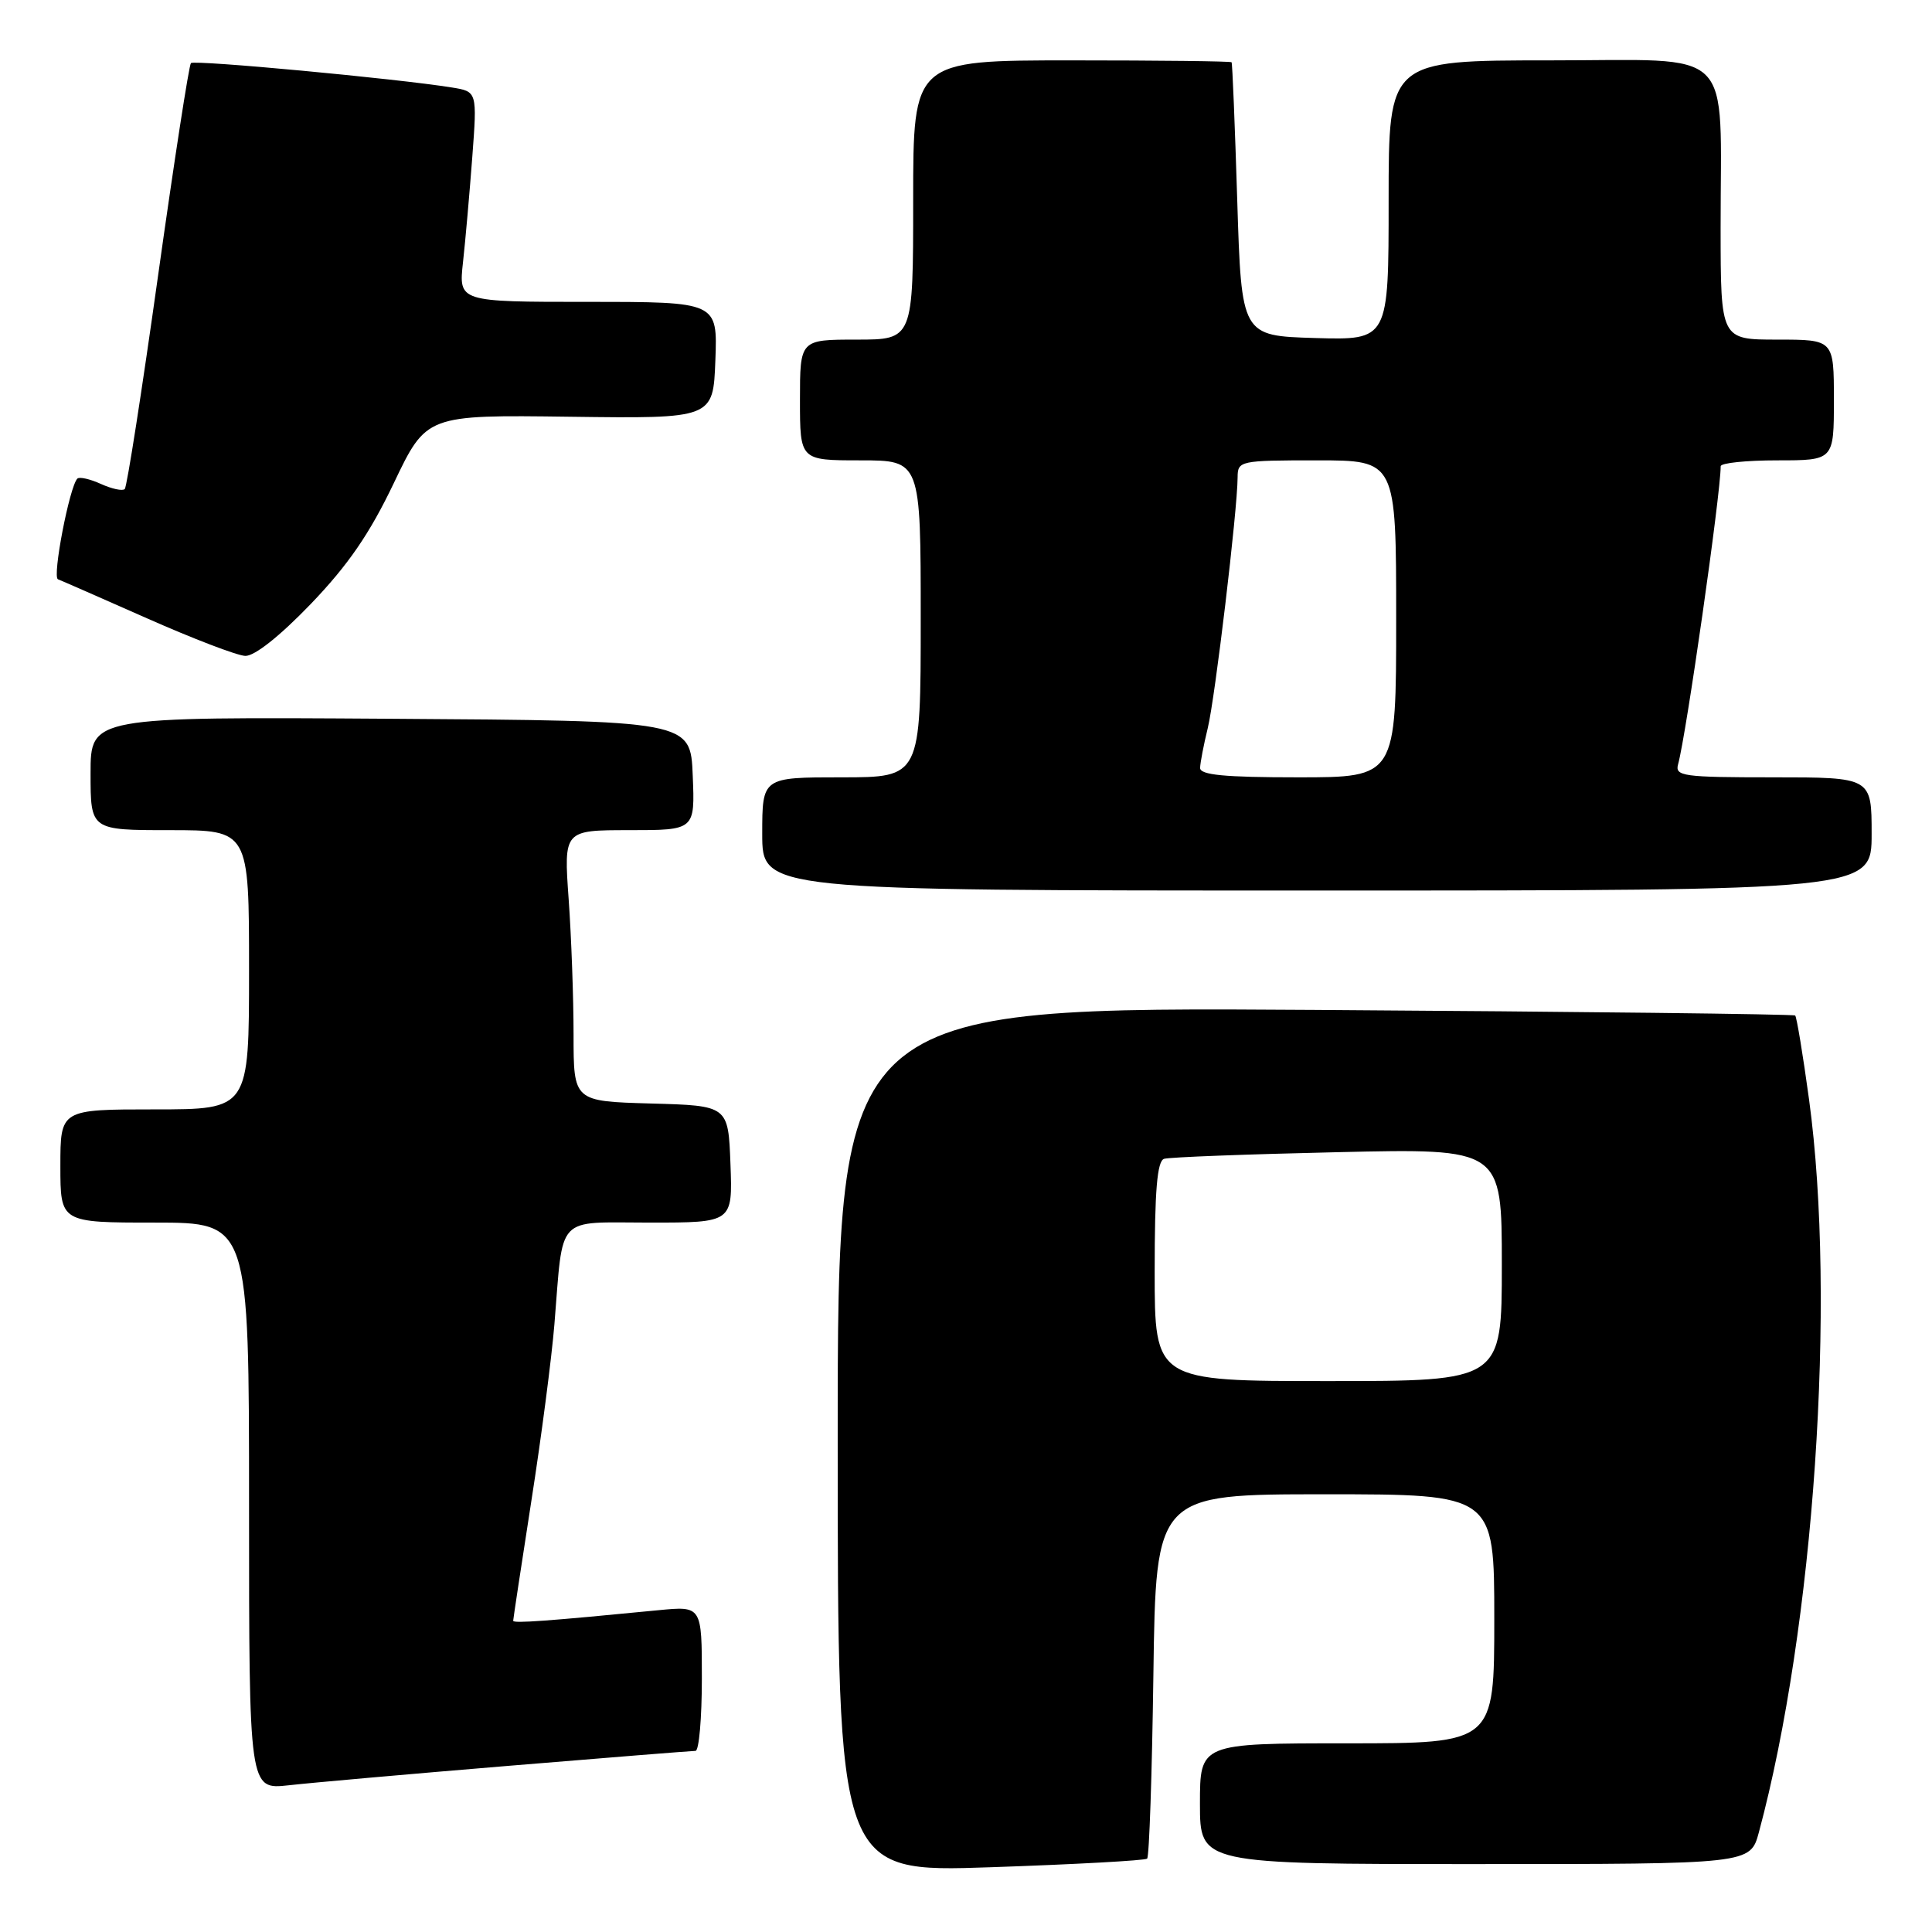 <?xml version="1.0" encoding="UTF-8" standalone="no"?>
<!DOCTYPE svg PUBLIC "-//W3C//DTD SVG 1.1//EN" "http://www.w3.org/Graphics/SVG/1.1/DTD/svg11.dtd" >
<svg xmlns="http://www.w3.org/2000/svg" xmlns:xlink="http://www.w3.org/1999/xlink" version="1.1" viewBox="0 0 256 256">
 <g >
 <path fill="currentColor"
d=" M 152.00 246.28 C 152.28 246.04 152.65 235.07 152.83 221.92 C 153.16 198.00 153.16 198.00 175.58 198.00 C 198.00 198.00 198.00 198.00 198.00 214.50 C 198.00 231.00 198.00 231.00 178.50 231.00 C 159.00 231.00 159.00 231.00 159.00 239.00 C 159.00 247.00 159.00 247.00 195.46 247.00 C 231.92 247.00 231.92 247.00 233.06 242.79 C 240.38 215.60 243.34 172.32 239.71 145.70 C 238.90 139.76 238.07 134.75 237.87 134.56 C 237.66 134.38 209.04 134.04 174.25 133.82 C 111.00 133.41 111.00 133.41 111.00 190.76 C 111.00 248.11 111.00 248.11 131.25 247.42 C 142.39 247.04 151.72 246.53 152.00 246.28 Z  M 67.41 233.98 C 80.56 232.89 91.70 232.00 92.16 232.00 C 92.62 232.00 93.00 227.68 93.00 222.40 C 93.00 212.80 93.00 212.80 87.25 213.36 C 72.54 214.80 68.00 215.13 68.00 214.76 C 68.00 214.55 69.08 207.42 70.40 198.93 C 71.73 190.45 73.10 179.90 73.46 175.50 C 74.67 160.74 73.49 162.00 86.12 162.00 C 97.08 162.00 97.08 162.00 96.79 154.25 C 96.50 146.50 96.50 146.50 86.25 146.22 C 76.00 145.93 76.00 145.93 76.00 137.12 C 76.00 132.27 75.71 124.19 75.35 119.15 C 74.70 110.00 74.70 110.00 83.39 110.00 C 92.09 110.00 92.09 110.00 91.79 102.75 C 91.50 95.50 91.50 95.50 51.75 95.24 C 12.00 94.98 12.00 94.98 12.00 102.49 C 12.00 110.00 12.00 110.00 22.50 110.00 C 33.00 110.00 33.00 110.00 33.00 128.50 C 33.00 147.00 33.00 147.00 20.50 147.00 C 8.00 147.00 8.00 147.00 8.00 154.50 C 8.00 162.00 8.00 162.00 20.50 162.00 C 33.00 162.00 33.00 162.00 33.00 199.57 C 33.00 237.14 33.00 237.14 38.25 236.56 C 41.14 236.23 54.26 235.07 67.41 233.98 Z  M 248.00 110.50 C 248.00 103.00 248.00 103.00 234.93 103.00 C 222.97 103.00 221.91 102.85 222.36 101.25 C 223.42 97.47 228.00 65.45 228.00 61.78 C 228.00 61.35 231.38 61.00 235.50 61.00 C 243.00 61.00 243.00 61.00 243.00 53.00 C 243.00 45.00 243.00 45.00 235.50 45.00 C 228.00 45.00 228.00 45.00 227.99 30.25 C 227.97 5.74 230.27 8.00 205.37 8.00 C 184.00 8.00 184.00 8.00 184.00 26.54 C 184.00 45.07 184.00 45.07 174.25 44.79 C 164.50 44.50 164.50 44.50 163.94 26.50 C 163.63 16.60 163.30 8.39 163.19 8.25 C 163.09 8.11 153.55 8.00 142.00 8.00 C 121.00 8.00 121.00 8.00 121.00 26.50 C 121.00 45.00 121.00 45.00 113.50 45.00 C 106.00 45.00 106.00 45.00 106.00 53.00 C 106.00 61.00 106.00 61.00 114.00 61.00 C 122.00 61.00 122.00 61.00 122.00 82.00 C 122.00 103.00 122.00 103.00 111.50 103.00 C 101.00 103.00 101.00 103.00 101.00 110.50 C 101.00 118.00 101.00 118.00 174.50 118.00 C 248.00 118.00 248.00 118.00 248.00 110.50 Z  M 41.17 80.04 C 46.13 74.87 48.97 70.74 52.18 64.02 C 56.50 54.97 56.50 54.97 75.50 55.22 C 94.50 55.47 94.50 55.47 94.79 47.74 C 95.08 40.00 95.08 40.00 77.93 40.00 C 60.77 40.00 60.77 40.00 61.35 34.75 C 61.67 31.86 62.22 25.59 62.58 20.82 C 63.23 12.13 63.23 12.13 59.86 11.59 C 52.61 10.42 25.76 7.91 25.30 8.36 C 25.04 8.63 23.08 21.32 20.94 36.56 C 18.80 51.81 16.82 64.52 16.53 64.80 C 16.24 65.09 14.82 64.78 13.38 64.13 C 11.93 63.47 10.52 63.15 10.25 63.42 C 9.21 64.46 6.90 76.47 7.68 76.76 C 8.13 76.93 13.45 79.26 19.50 81.94 C 25.55 84.62 31.39 86.86 32.49 86.91 C 33.71 86.96 37.04 84.33 41.17 80.04 Z  M 153.00 168.47 C 153.00 157.72 153.33 153.84 154.25 153.55 C 154.94 153.33 165.29 152.94 177.25 152.67 C 199.00 152.17 199.00 152.17 199.00 167.59 C 199.00 183.00 199.00 183.00 176.00 183.00 C 153.00 183.00 153.00 183.00 153.00 168.47 Z  M 159.02 101.75 C 159.04 101.06 159.49 98.70 160.03 96.50 C 161.00 92.55 163.97 67.61 163.99 63.25 C 164.00 61.06 164.28 61.00 174.50 61.00 C 185.00 61.00 185.00 61.00 185.00 82.00 C 185.00 103.00 185.00 103.00 172.00 103.00 C 162.25 103.00 159.01 102.69 159.02 101.75 Z "/>
</g>
</svg>
